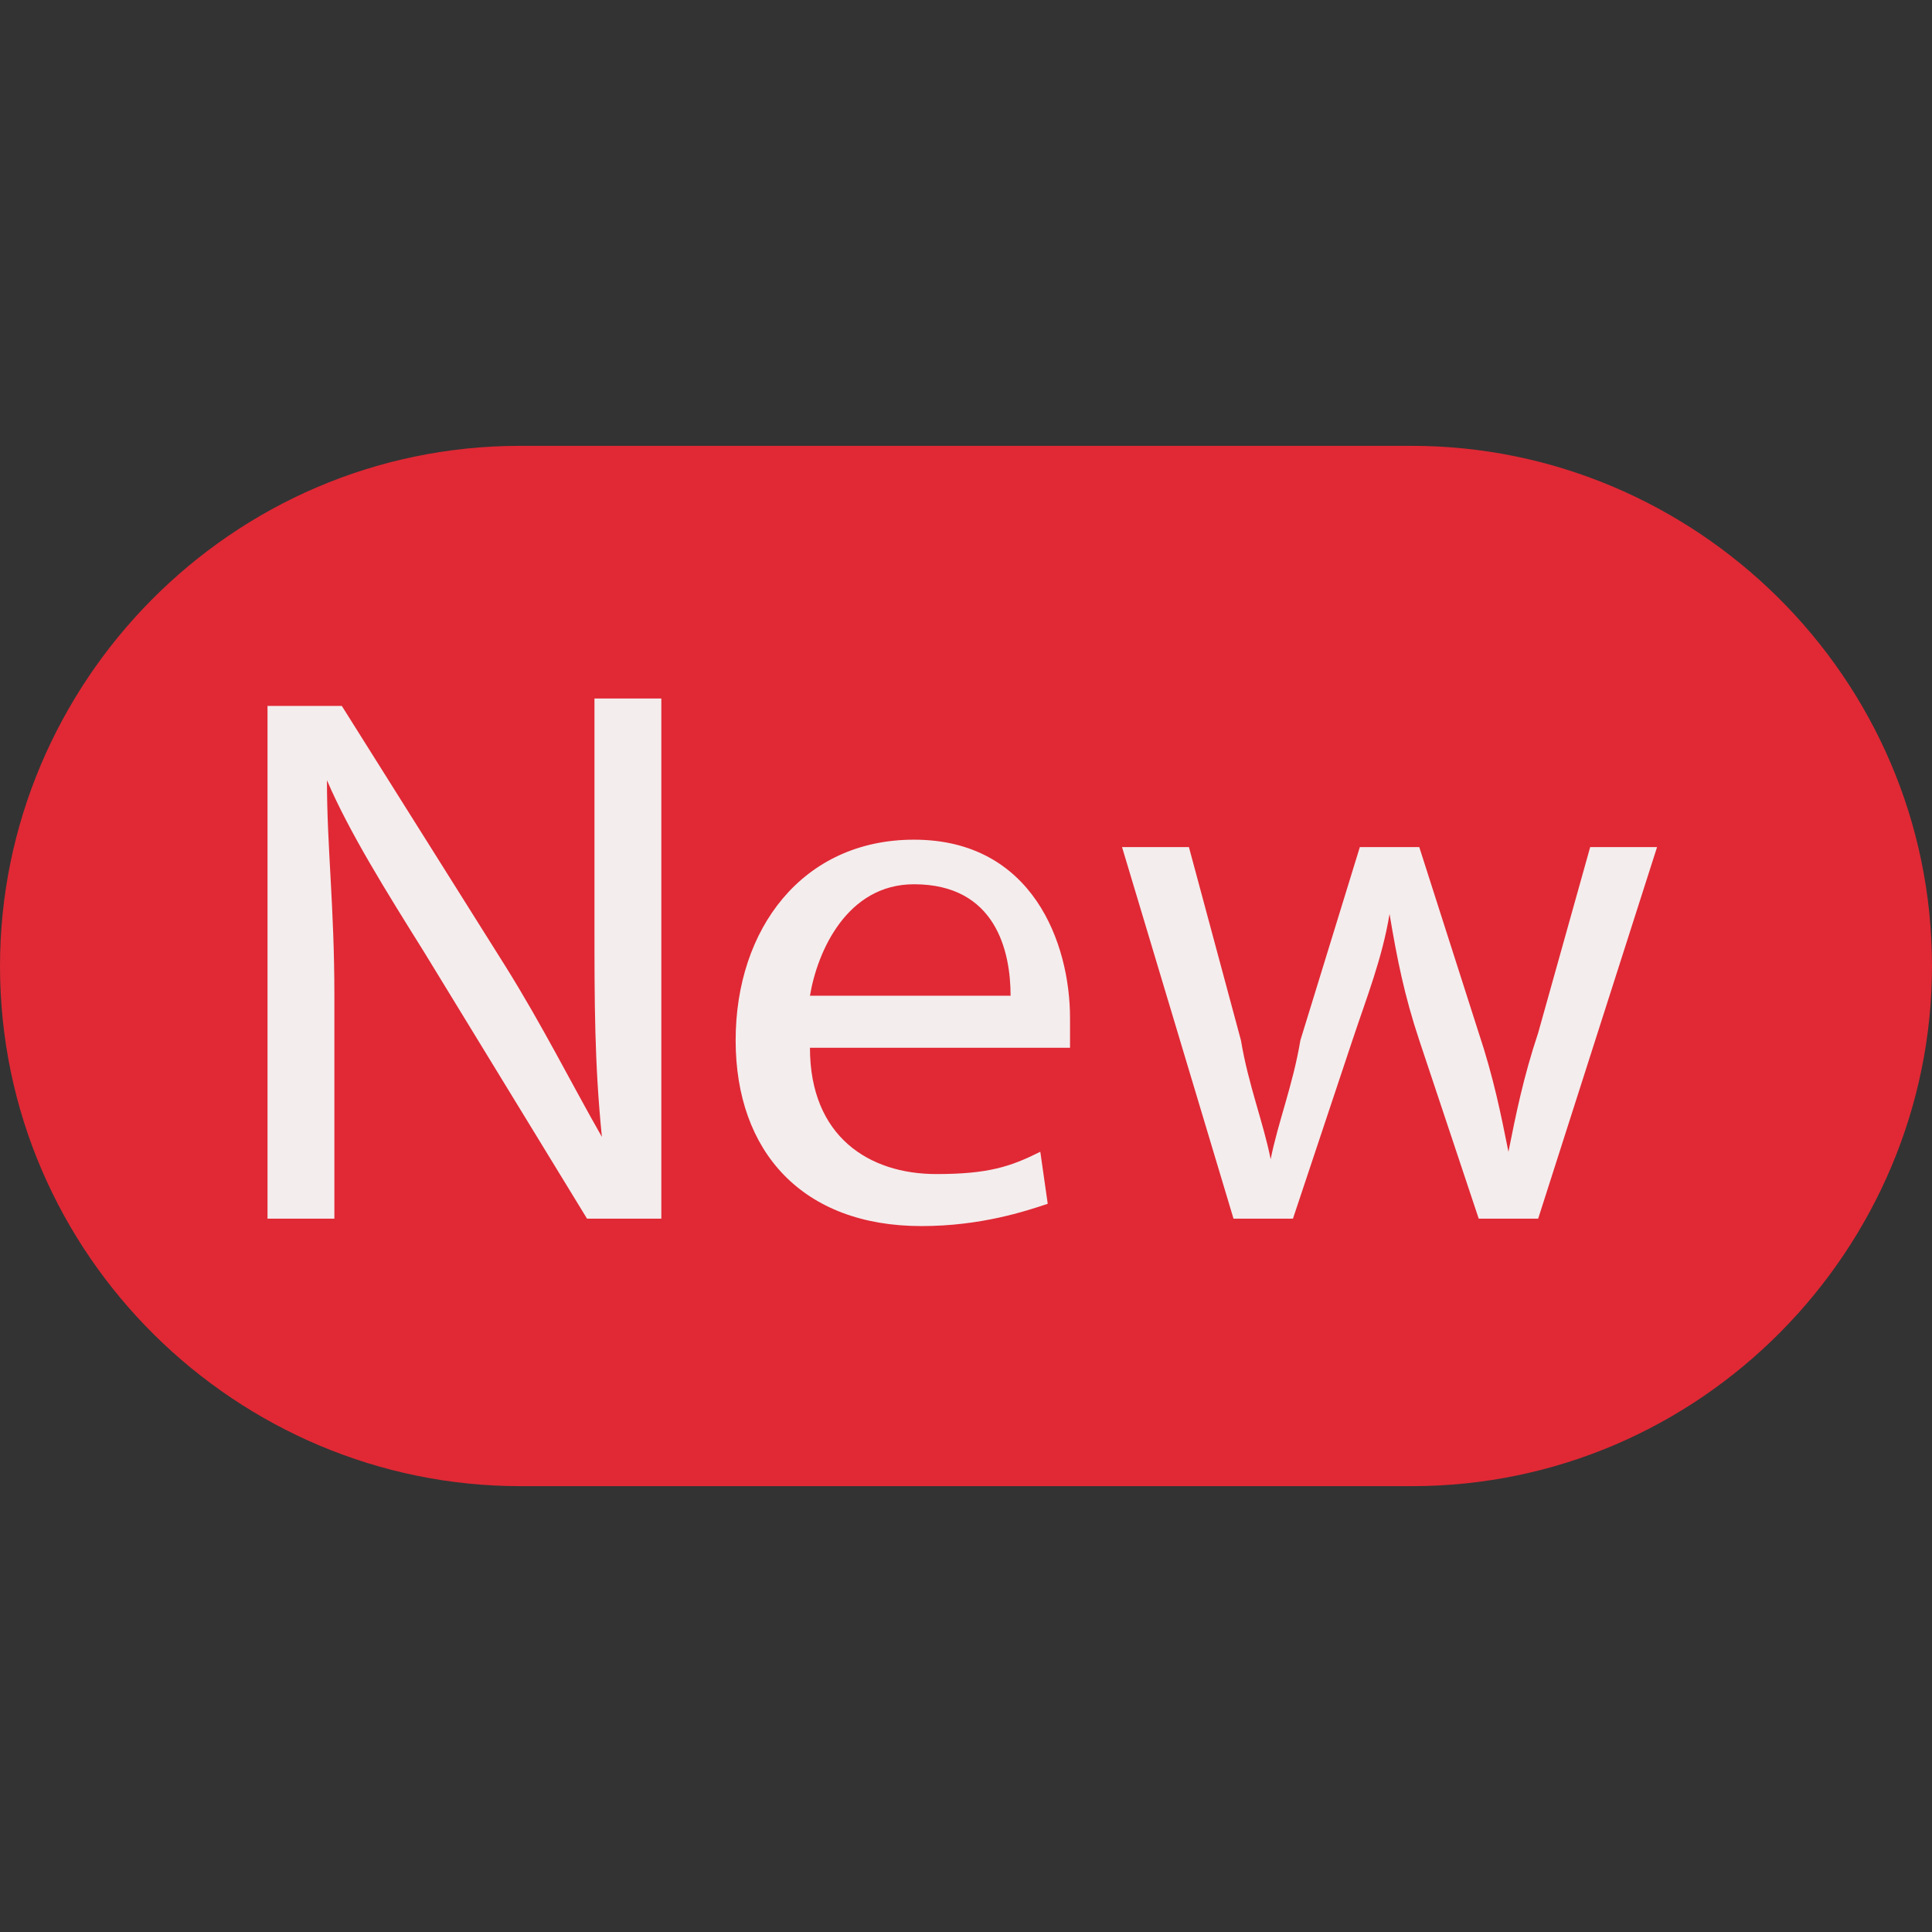 <?xml version="1.0" standalone="no"?><!DOCTYPE svg PUBLIC "-//W3C//DTD SVG 1.1//EN" "http://www.w3.org/Graphics/SVG/1.1/DTD/svg11.dtd"><svg t="1617894815908" class="icon" viewBox="0 0 1024 1024" version="1.1" xmlns="http://www.w3.org/2000/svg" p-id="17997" xmlns:xlink="http://www.w3.org/1999/xlink" width="200" height="200"><rect x="0" y="0" width="1024" height="1024" fill="#333333" stroke="none"/><defs><style type="text/css"></style></defs><path d="M748.308 787.692H275.692c-149.662 0-275.692-122.092-275.692-275.692 0-149.662 122.092-275.692 275.692-275.692h472.615c149.662 0 275.692 122.092 275.692 275.692 0 149.662-122.092 275.692-275.692 275.692z" fill="#E02935" p-id="17998"></path><path d="M141.785 649.846v-275.692h39.385L267.815 512c19.692 31.508 35.446 63.015 51.2 90.585-3.938-39.385-3.938-70.892-3.938-114.215v-118.154h35.446v275.692h-39.385l-86.646-141.785c-19.692-31.508-39.385-63.015-51.2-90.585 0 35.446 3.938 66.954 3.938 114.215v118.154h-35.446z m287.508-94.523c0 47.262 31.508 66.954 66.954 66.954 27.569 0 39.385-3.938 55.138-11.815l3.938 27.569c-11.815 3.938-35.446 11.815-66.954 11.815-63.015 0-98.462-39.385-98.462-98.462s35.446-106.338 94.523-106.338c63.015 0 82.708 55.138 82.708 94.523v15.754h-137.846z m106.338-27.569c0-23.631-7.877-59.077-51.2-59.077-35.446 0-51.2 35.446-55.138 59.077h106.338z m94.523-78.769l27.569 102.4c3.938 23.631 11.815 43.323 15.754 63.015 3.938-19.692 11.815-39.385 15.754-63.015l31.508-102.4h31.508l31.508 98.462c7.877 23.631 11.815 43.323 15.754 63.015 3.938-19.692 7.877-39.385 15.754-63.015l27.569-98.462h35.446l-63.015 196.923h-31.508l-31.508-94.523c-7.877-23.631-11.815-43.323-15.754-66.954-3.938 23.631-11.815 43.323-19.692 66.954l-31.508 94.523h-31.508l-59.077-196.923h35.446z m0 0" fill="#F4EDED" p-id="17999"></path></svg>